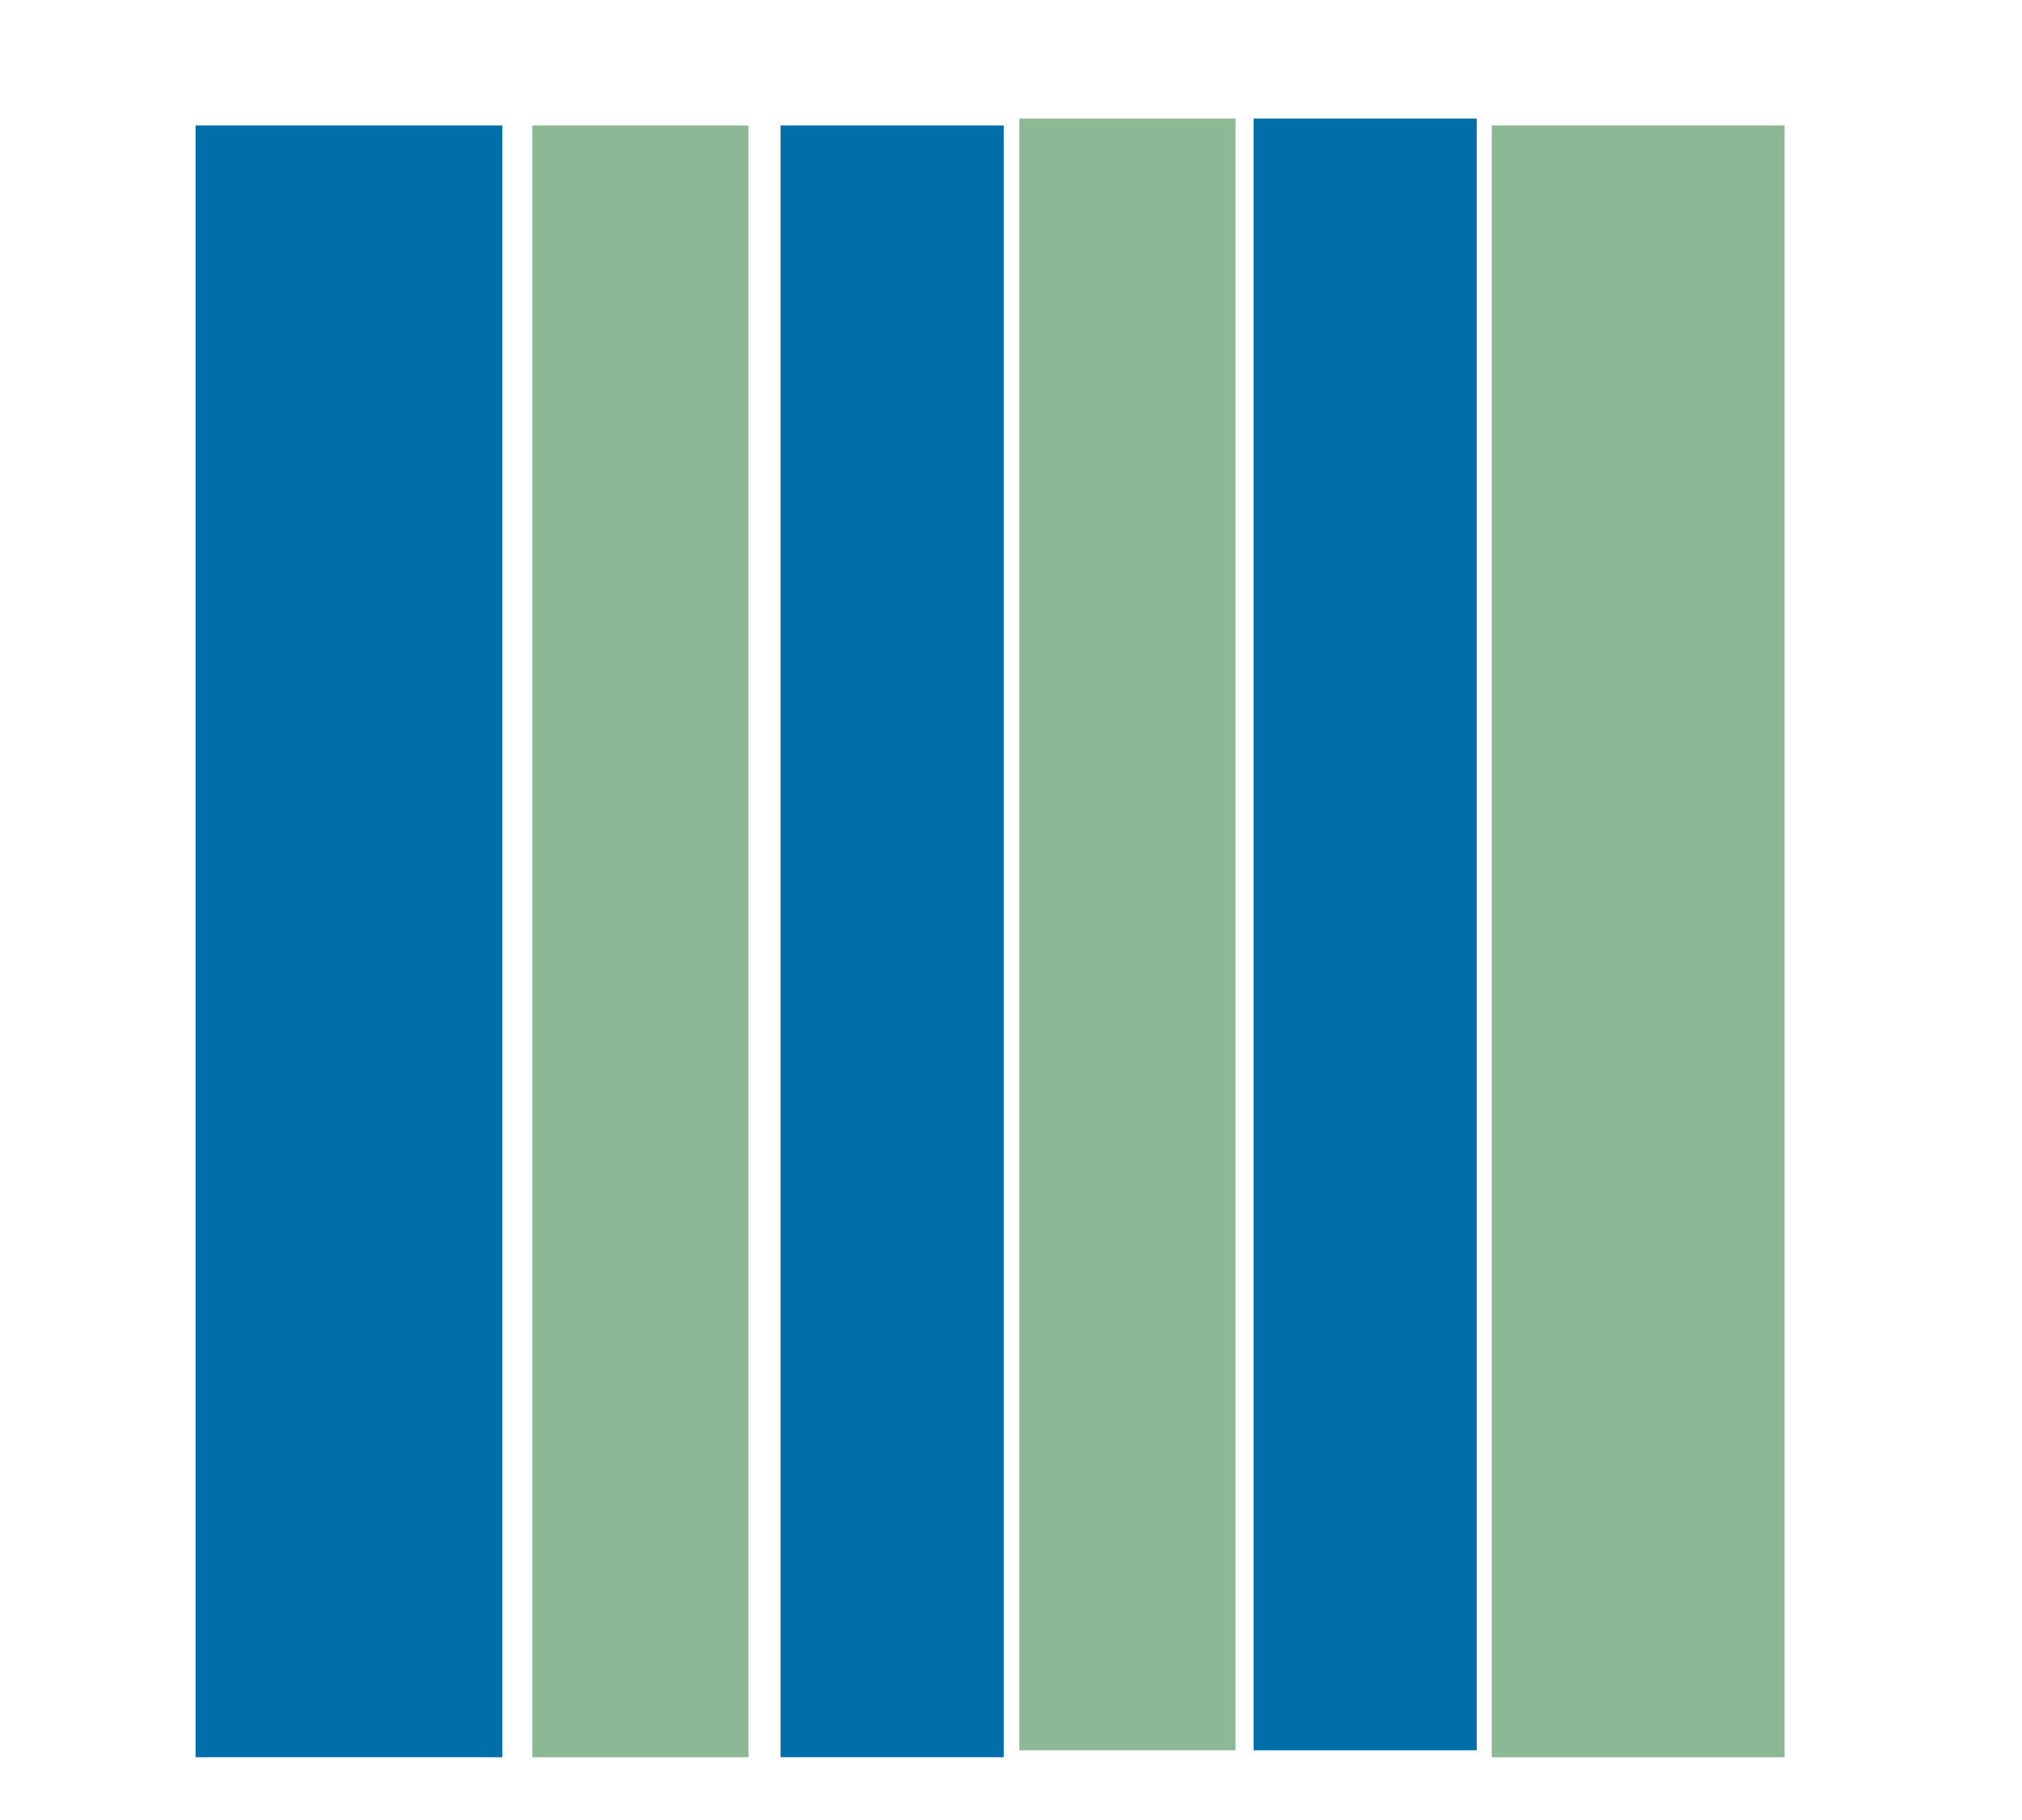 <?xml version="1.0" encoding="UTF-8" standalone="no"?>
<!-- Created with Inkscape (http://www.inkscape.org/) -->

<svg
   xmlns:dc="http://purl.org/dc/elements/1.1/"
   xmlns:cc="http://creativecommons.org/ns#"
   xmlns:rdf="http://www.w3.org/1999/02/22-rdf-syntax-ns#"
   xmlns:svg="http://www.w3.org/2000/svg"
   xmlns="http://www.w3.org/2000/svg"
   xmlns:sodipodi="http://sodipodi.sourceforge.net/DTD/sodipodi-0.dtd"
   xmlns:inkscape="http://www.inkscape.org/namespaces/inkscape"
   id="svg3074"
   version="1.1"
   inkscape:version="0.48.3.1 r9886"
   width="50"
   height="45"
   sodipodi:docname="bg-review2-a5.svg">
  <defs
     id="defs3078">
    <inkscape:perspective
       sodipodi:type="inkscape:persp3d"
       inkscape:vp_x="0 : 22.5 : 1"
       inkscape:vp_y="0 : 1000 : 0"
       inkscape:vp_z="50 : 22.5 : 1"
       inkscape:persp3d-origin="25 : 15 : 1"
       id="perspective8" />
    <inkscape:perspective
       id="perspective2844"
       inkscape:persp3d-origin="0.5 : 0.33333333 : 1"
       inkscape:vp_z="1 : 0.5 : 1"
       inkscape:vp_y="0 : 1000 : 0"
       inkscape:vp_x="0 : 0.5 : 1"
       sodipodi:type="inkscape:persp3d" />
  </defs>
  <sodipodi:namedview
     pagecolor="#ffffff"
     bordercolor="#666666"
     borderopacity="1"
     objecttolerance="10"
     gridtolerance="10"
     guidetolerance="10"
     inkscape:pageopacity="0"
     inkscape:pageshadow="2"
     inkscape:window-width="868"
     inkscape:window-height="672"
     id="namedview3076"
     showgrid="false"
     inkscape:zoom="5.8"
     inkscape:cx="34.498922"
     inkscape:cy="24.827585"
     inkscape:window-x="645"
     inkscape:window-y="43"
     inkscape:window-maximized="0"
     inkscape:current-layer="svg3074" />
  <rect
     style="fill:#006ea8;fill-opacity:1;fill-rule:nonzero;stroke:none"
     id="rect2832"
     width="40.345"
     height="7.586"
     x="-43.448"
     y="4.836"
     transform="matrix(0,-1,1,0,0,0)" />
  <rect
     style="fill:#8db895;fill-opacity:1;fill-rule:nonzero;stroke:none"
     id="rect2832-4"
     width="40.345"
     height="5.345"
     x="-43.448"
     y="13.164"
     transform="matrix(0,-1,1,0,0,0)" />
  <rect
     style="fill:#006ea8;fill-opacity:1;fill-rule:nonzero;stroke:none"
     id="rect2832-4-4"
     width="40.345"
     height="5.517"
     x="-43.448"
     y="19.302"
     transform="matrix(0,-1,1,0,0,0)" />
  <rect
     style="fill:#8db895;fill-opacity:1;fill-rule:nonzero;stroke:none"
     id="rect2832-4-2"
     width="40.345"
     height="7.241"
     x="-43.448"
     y="36.888"
     transform="matrix(0,-1,1,0,0,0)" />
  <rect
     style="fill:#8db895;fill-opacity:1;fill-rule:nonzero;stroke:none"
     id="rect2832-4-26"
     width="40.345"
     height="5.345"
     x="-43.276"
     y="25.207"
     transform="matrix(0,-1,1,0,0,0)" />
  <rect
     style="fill:#006ea8;fill-opacity:1;fill-rule:nonzero;stroke:none"
     id="rect2832-4-4-4"
     width="40.345"
     height="5.517"
     x="-43.276"
     y="31"
     transform="matrix(0,-1,1,0,0,0)" />
</svg>
